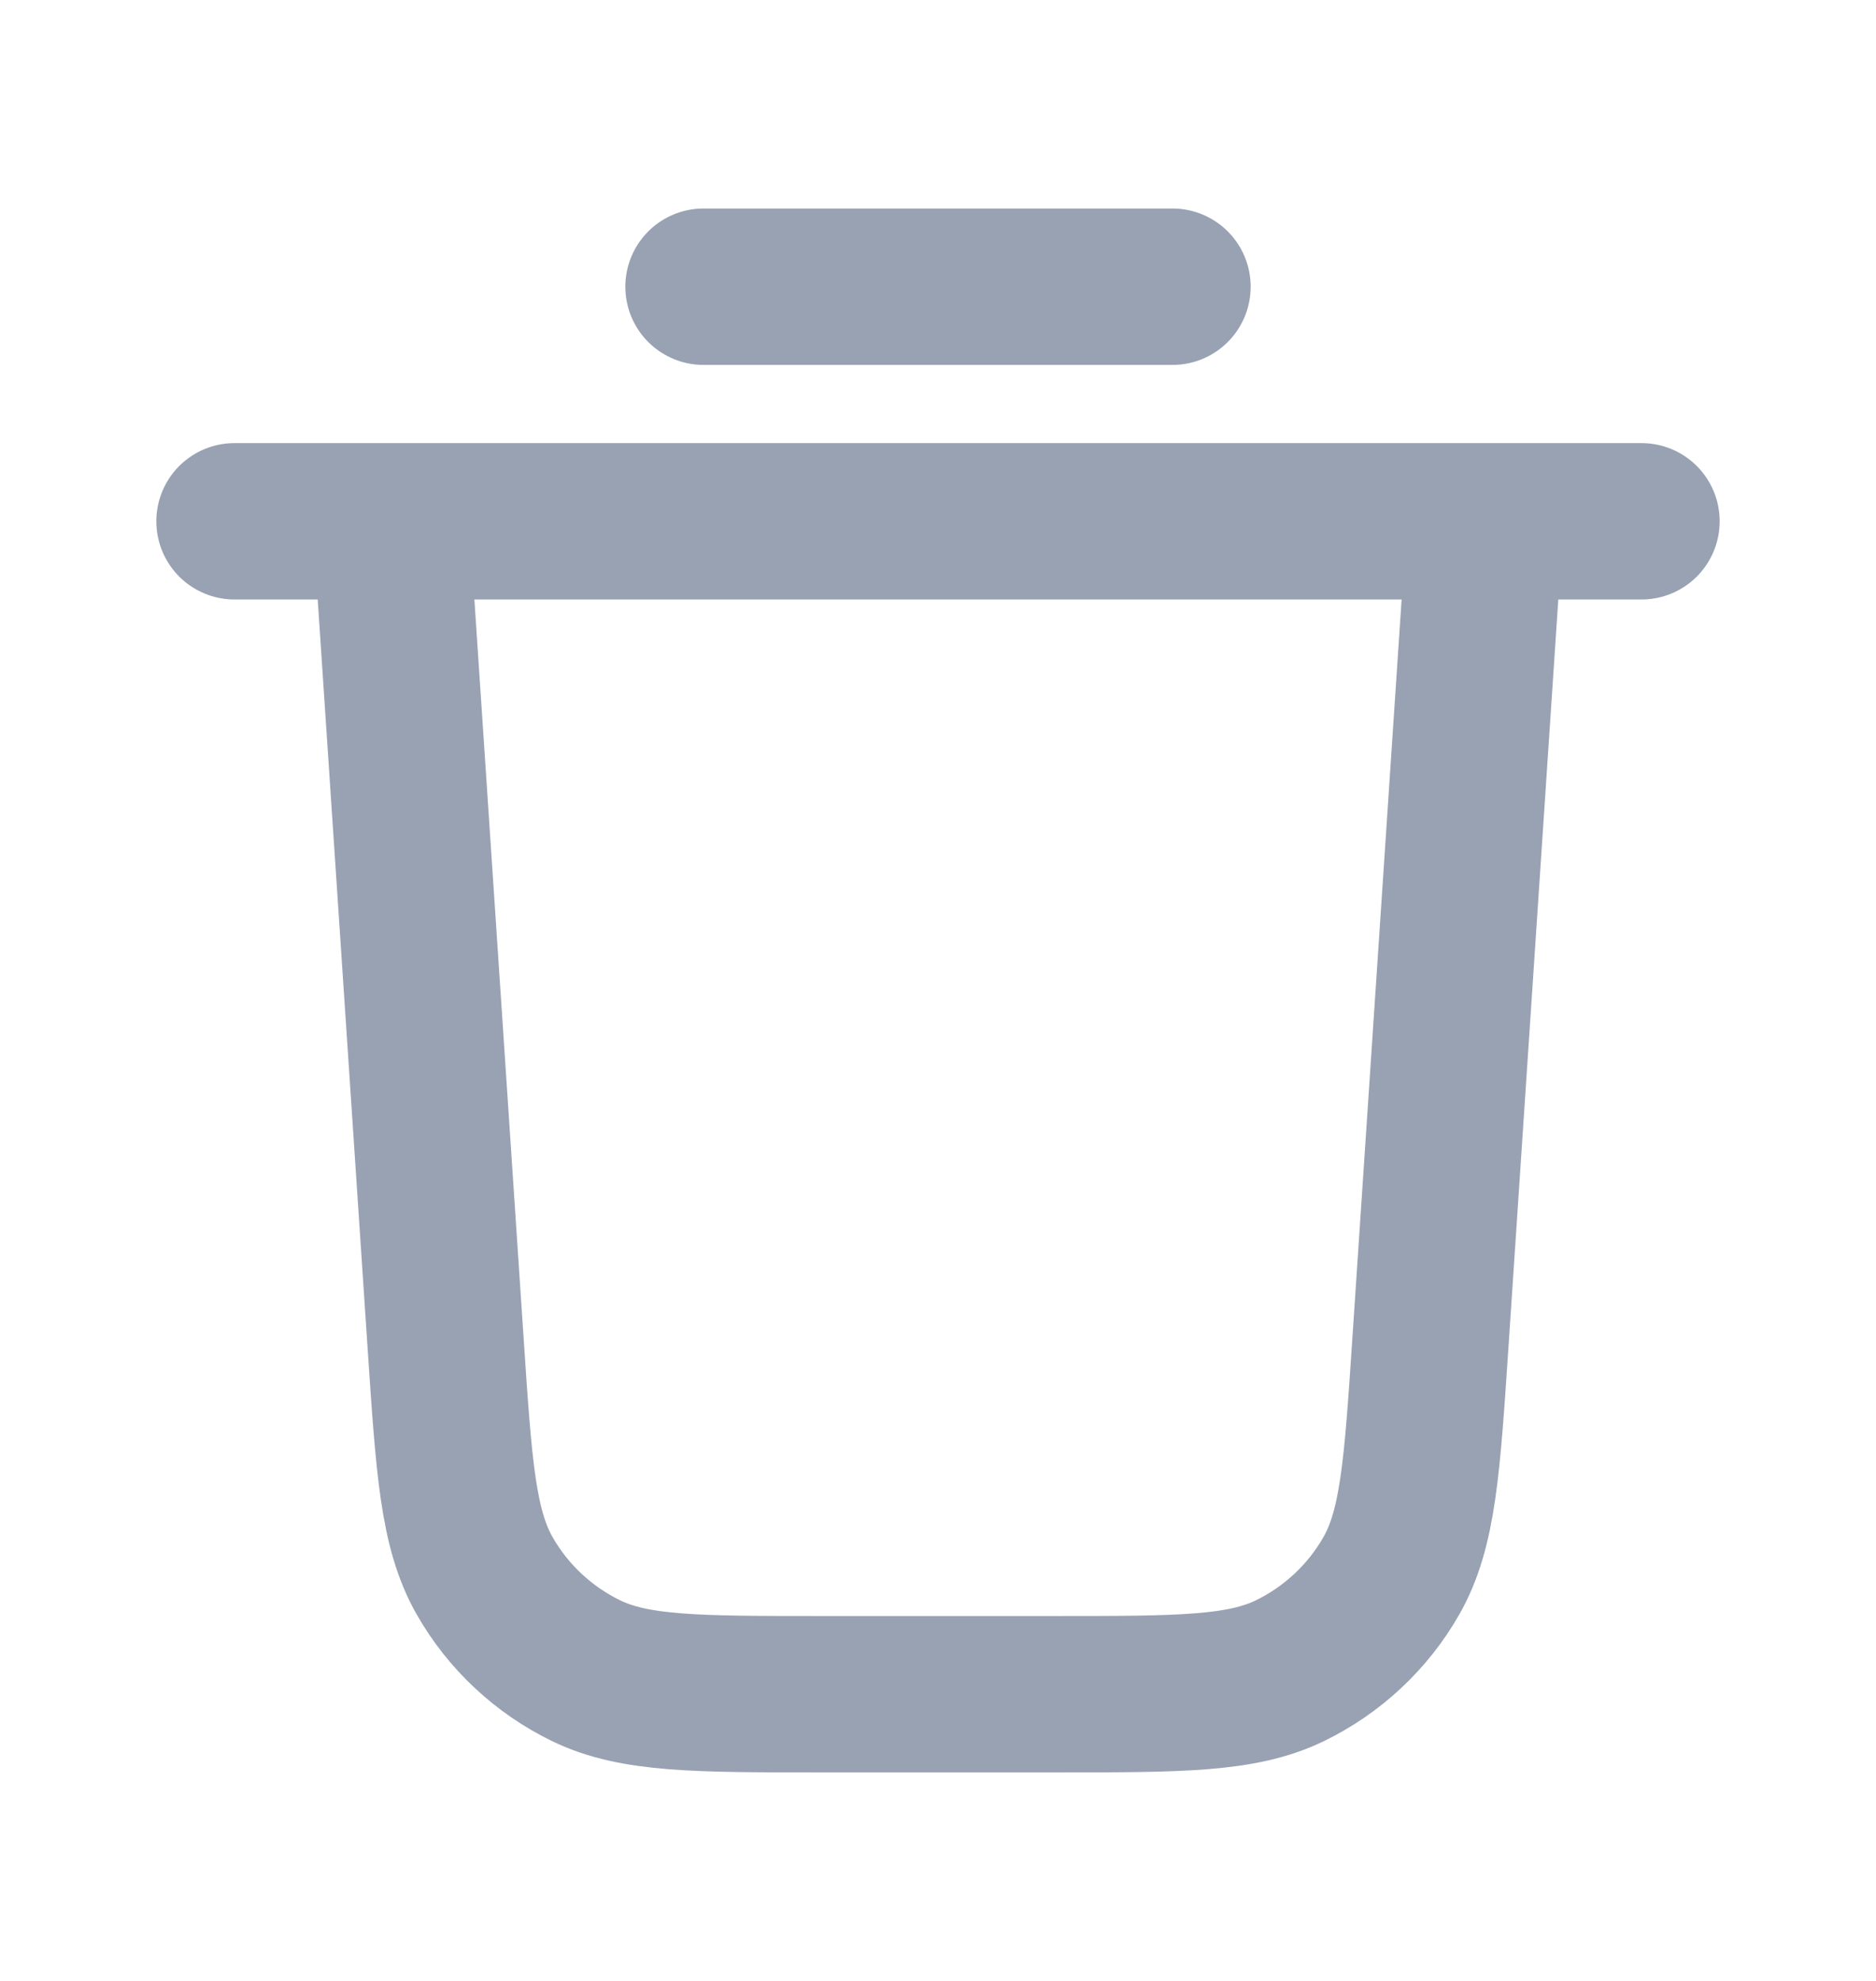 <svg width="18" height="19" viewBox="0 0 18 19" fill="none" xmlns="http://www.w3.org/2000/svg">
<path d="M6.75 2.75H11.25M2.25 5H15.75M14.25 5L13.724 12.889C13.645 14.073 13.606 14.665 13.35 15.114C13.125 15.509 12.785 15.826 12.376 16.025C11.912 16.25 11.318 16.25 10.132 16.25H7.868C6.682 16.25 6.089 16.25 5.624 16.025C5.215 15.826 4.875 15.509 4.65 15.114C4.394 14.665 4.355 14.073 4.276 12.889L3.75 5" stroke="#98A2B3" stroke-width="1.5" stroke-linecap="round" stroke-linejoin="round"/>
</svg>
